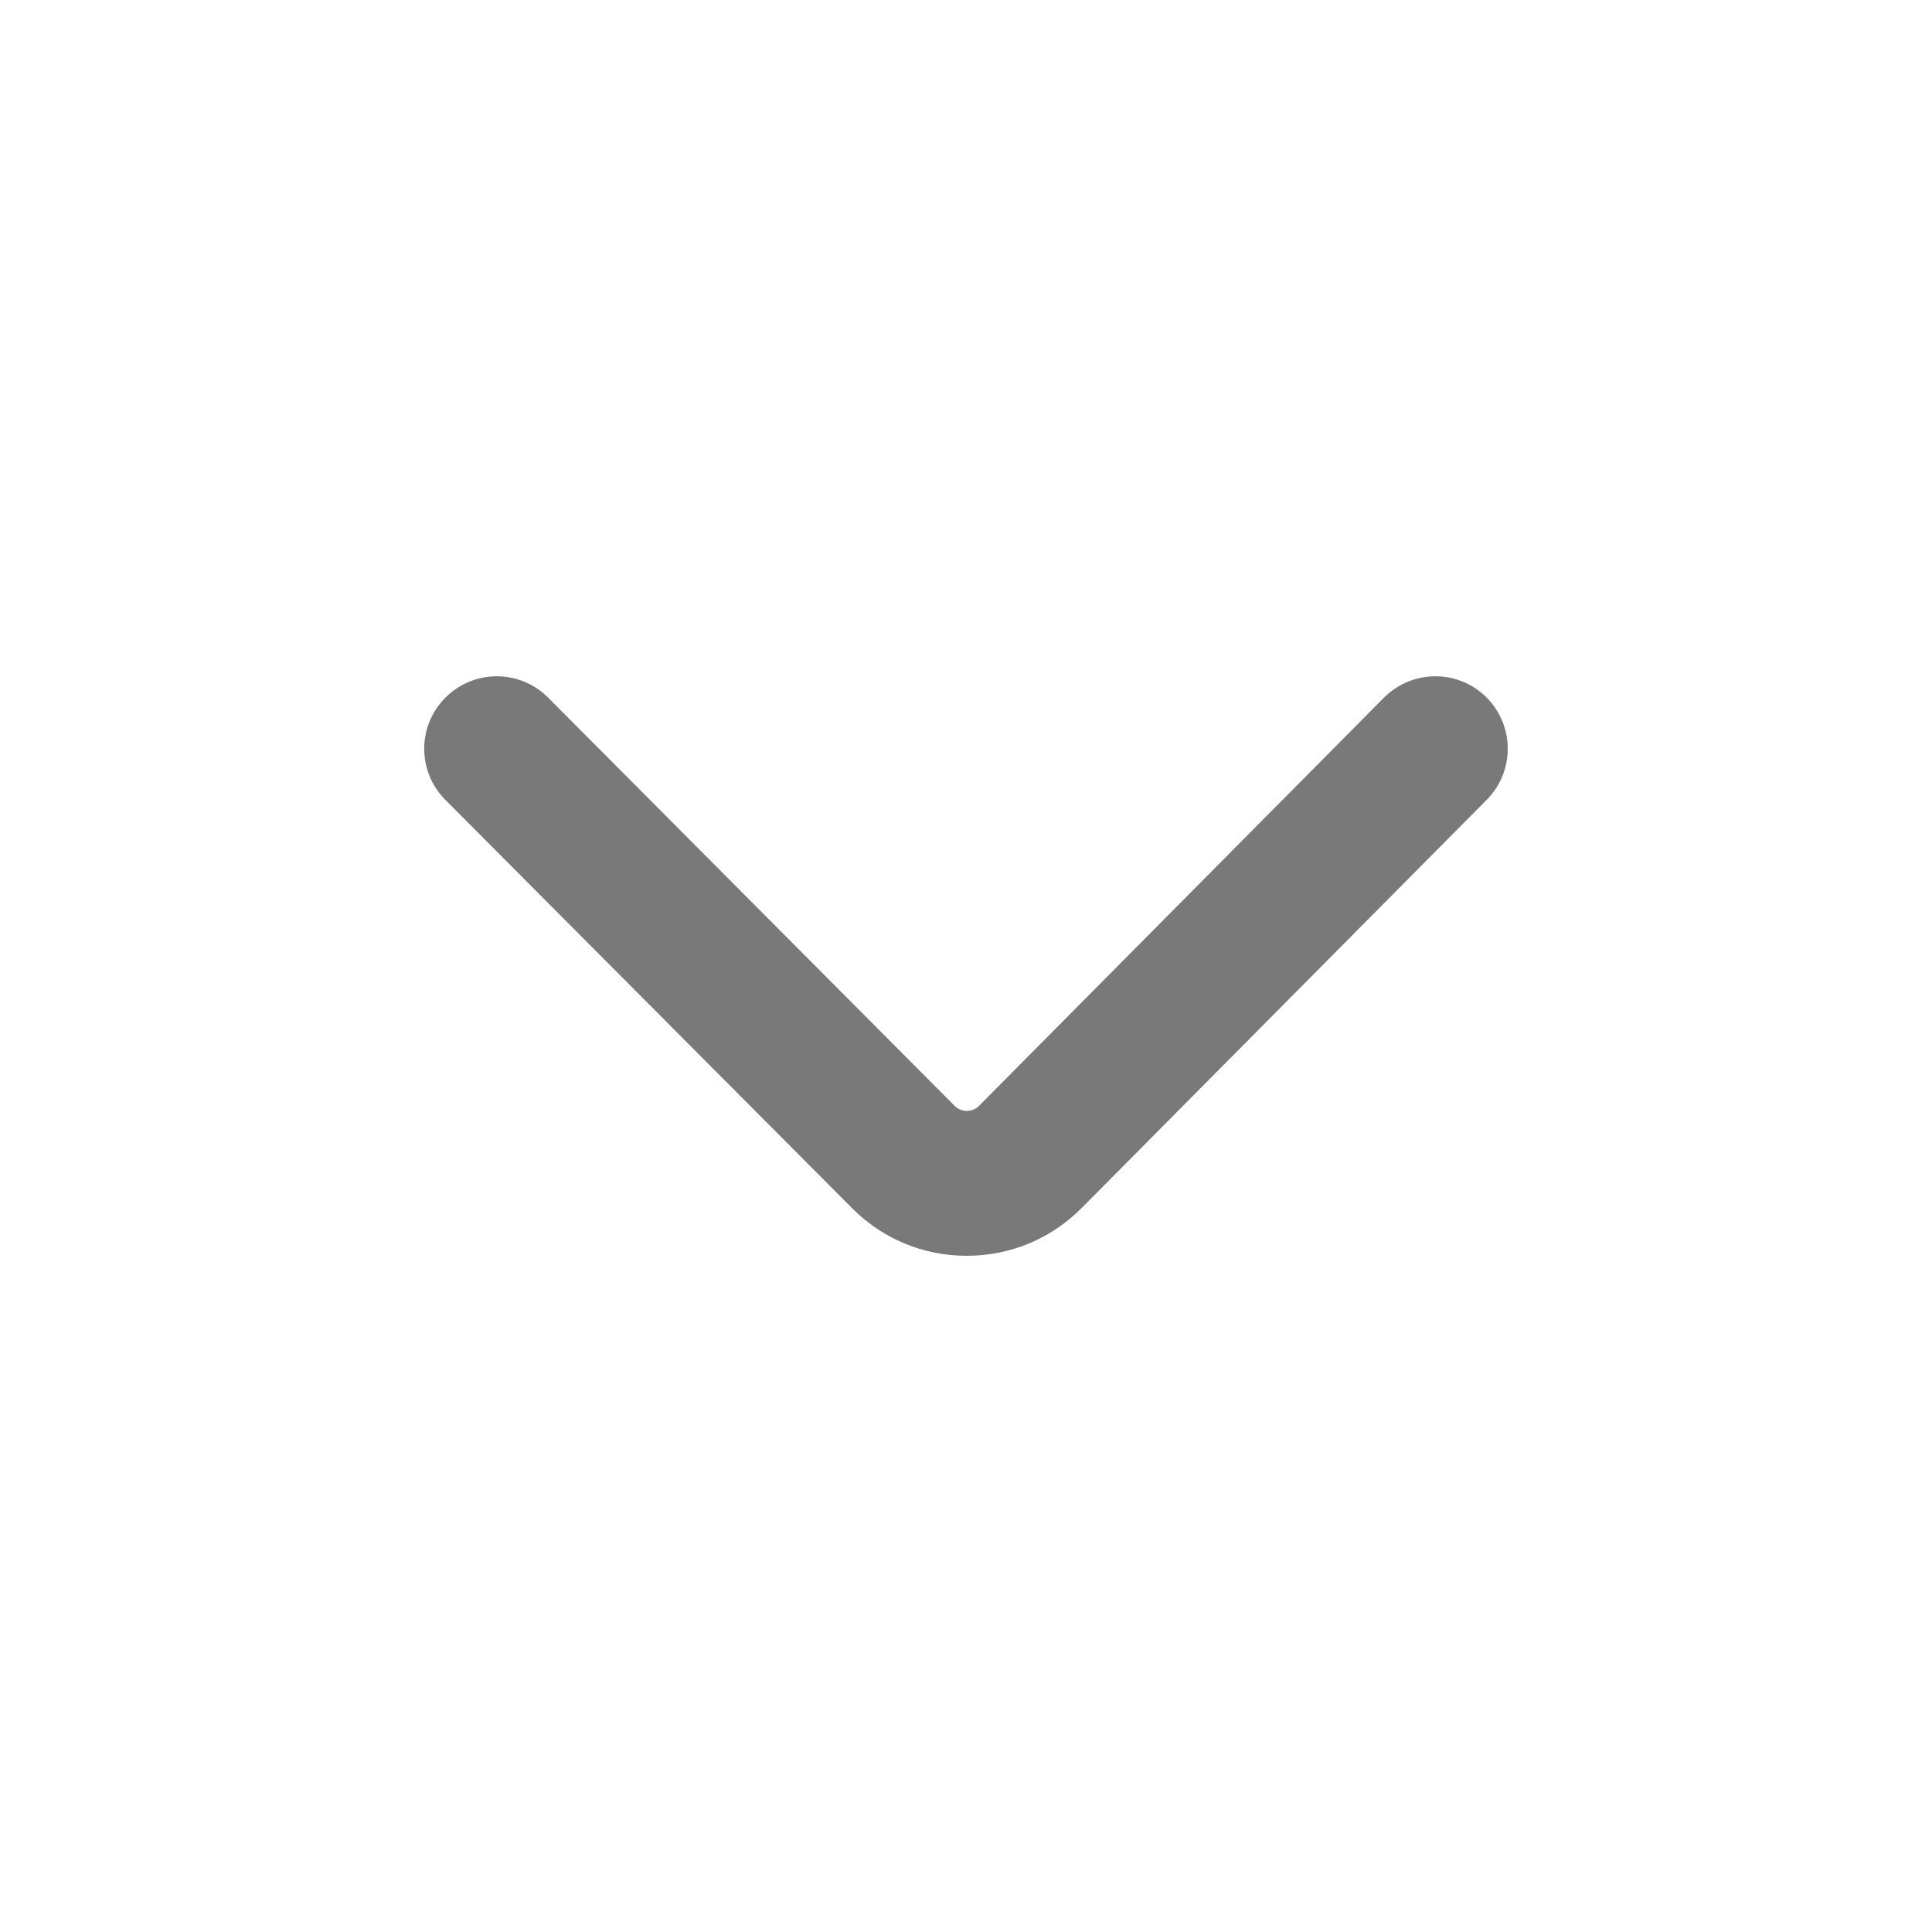 <?xml version="1.0" encoding="UTF-8"?>
<svg width="16px" height="16px" viewBox="0 0 16 16" version="1.1" xmlns="http://www.w3.org/2000/svg" xmlns:xlink="http://www.w3.org/1999/xlink">
    <!-- Generator: Sketch 63.1 (92452) - https://sketch.com -->
    <title>internet_pc_ic_drawer_list_open</title>
    <desc>Created with Sketch.</desc>
    <g id="internet_pc_ic_drawer_list_open" stroke="none" stroke-width="1" fill="none" fill-rule="evenodd">
        <path d="M11.461,5.778 L8.108,9.158 C8.074,9.192 8.034,9.2 8.007,9.2 C7.979,9.2 7.94,9.192 7.906,9.158 L4.539,5.777 C4.304,5.542 3.925,5.542 3.69,5.776 C3.455,6.009 3.454,6.389 3.688,6.624 L7.055,10.004 C7.309,10.26 7.646,10.4 8.007,10.4 L8.008,10.4 C8.368,10.399 8.706,10.259 8.96,10.002 L12.312,6.624 C12.546,6.388 12.544,6.008 12.31,5.775 C12.075,5.541 11.695,5.543 11.461,5.778" id="Fill-1" fill="#797979" fill-rule="nonzero"></path>
    </g>
</svg>